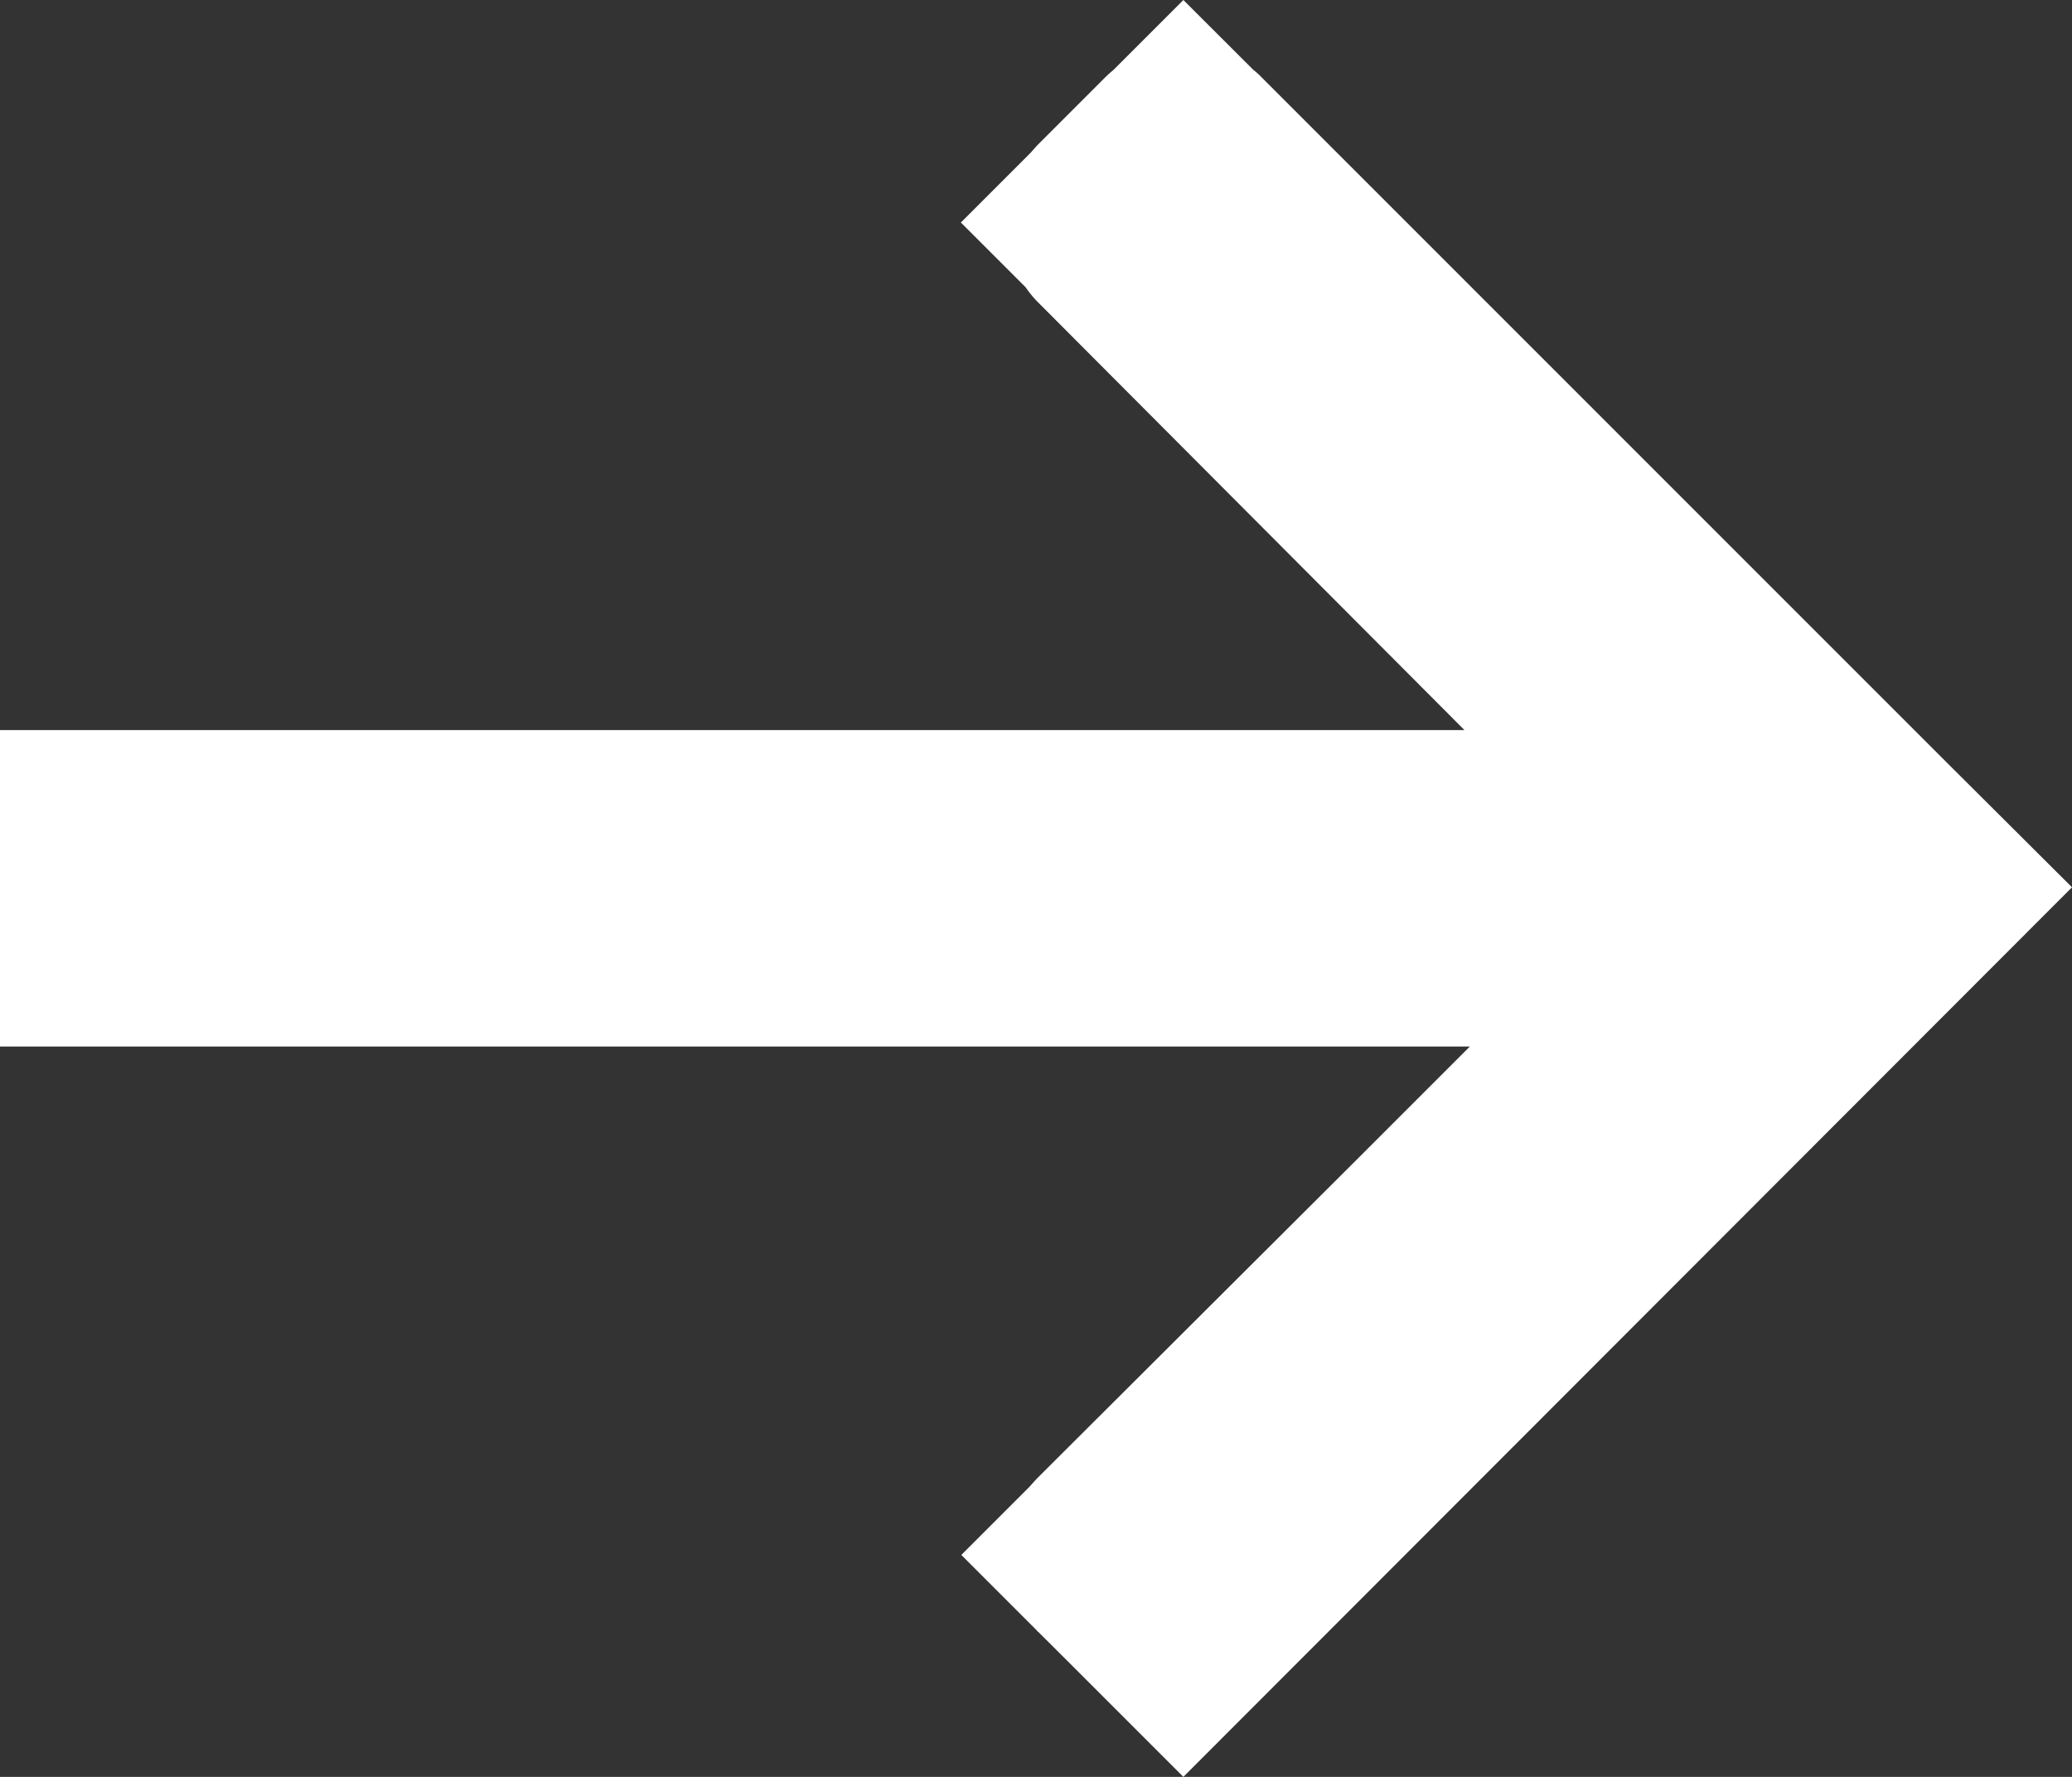 <?xml version="1.0" encoding="UTF-8"?>
<svg viewBox="0 0 18.215 15.62" xmlns="http://www.w3.org/2000/svg">
<rect x="0" y="0" width="18.215" height="15.62" fill="#333333" stroke="none"/>
<path transform="translate(18.215 -40) rotate(90)" d="M54.65,8.782l.97-.97L47.8,0,46.716,1.088,40.681,7.123a.634.634,0,0,0-.067.074L40,7.812l.615.615c.022.026.041.048.067.074l.585.585c.022.022.048.044.074.067l.615.615.57-.57a.907.907,0,0,0,.13-.107l3.762-3.75V18.215H49.2V5.294l1,1,2.784,2.792c.026.026.056.052.085.078l.6.6.659-.659c.007-.007.015-.011.019-.019Z" fill="#fff"/>
</svg>
